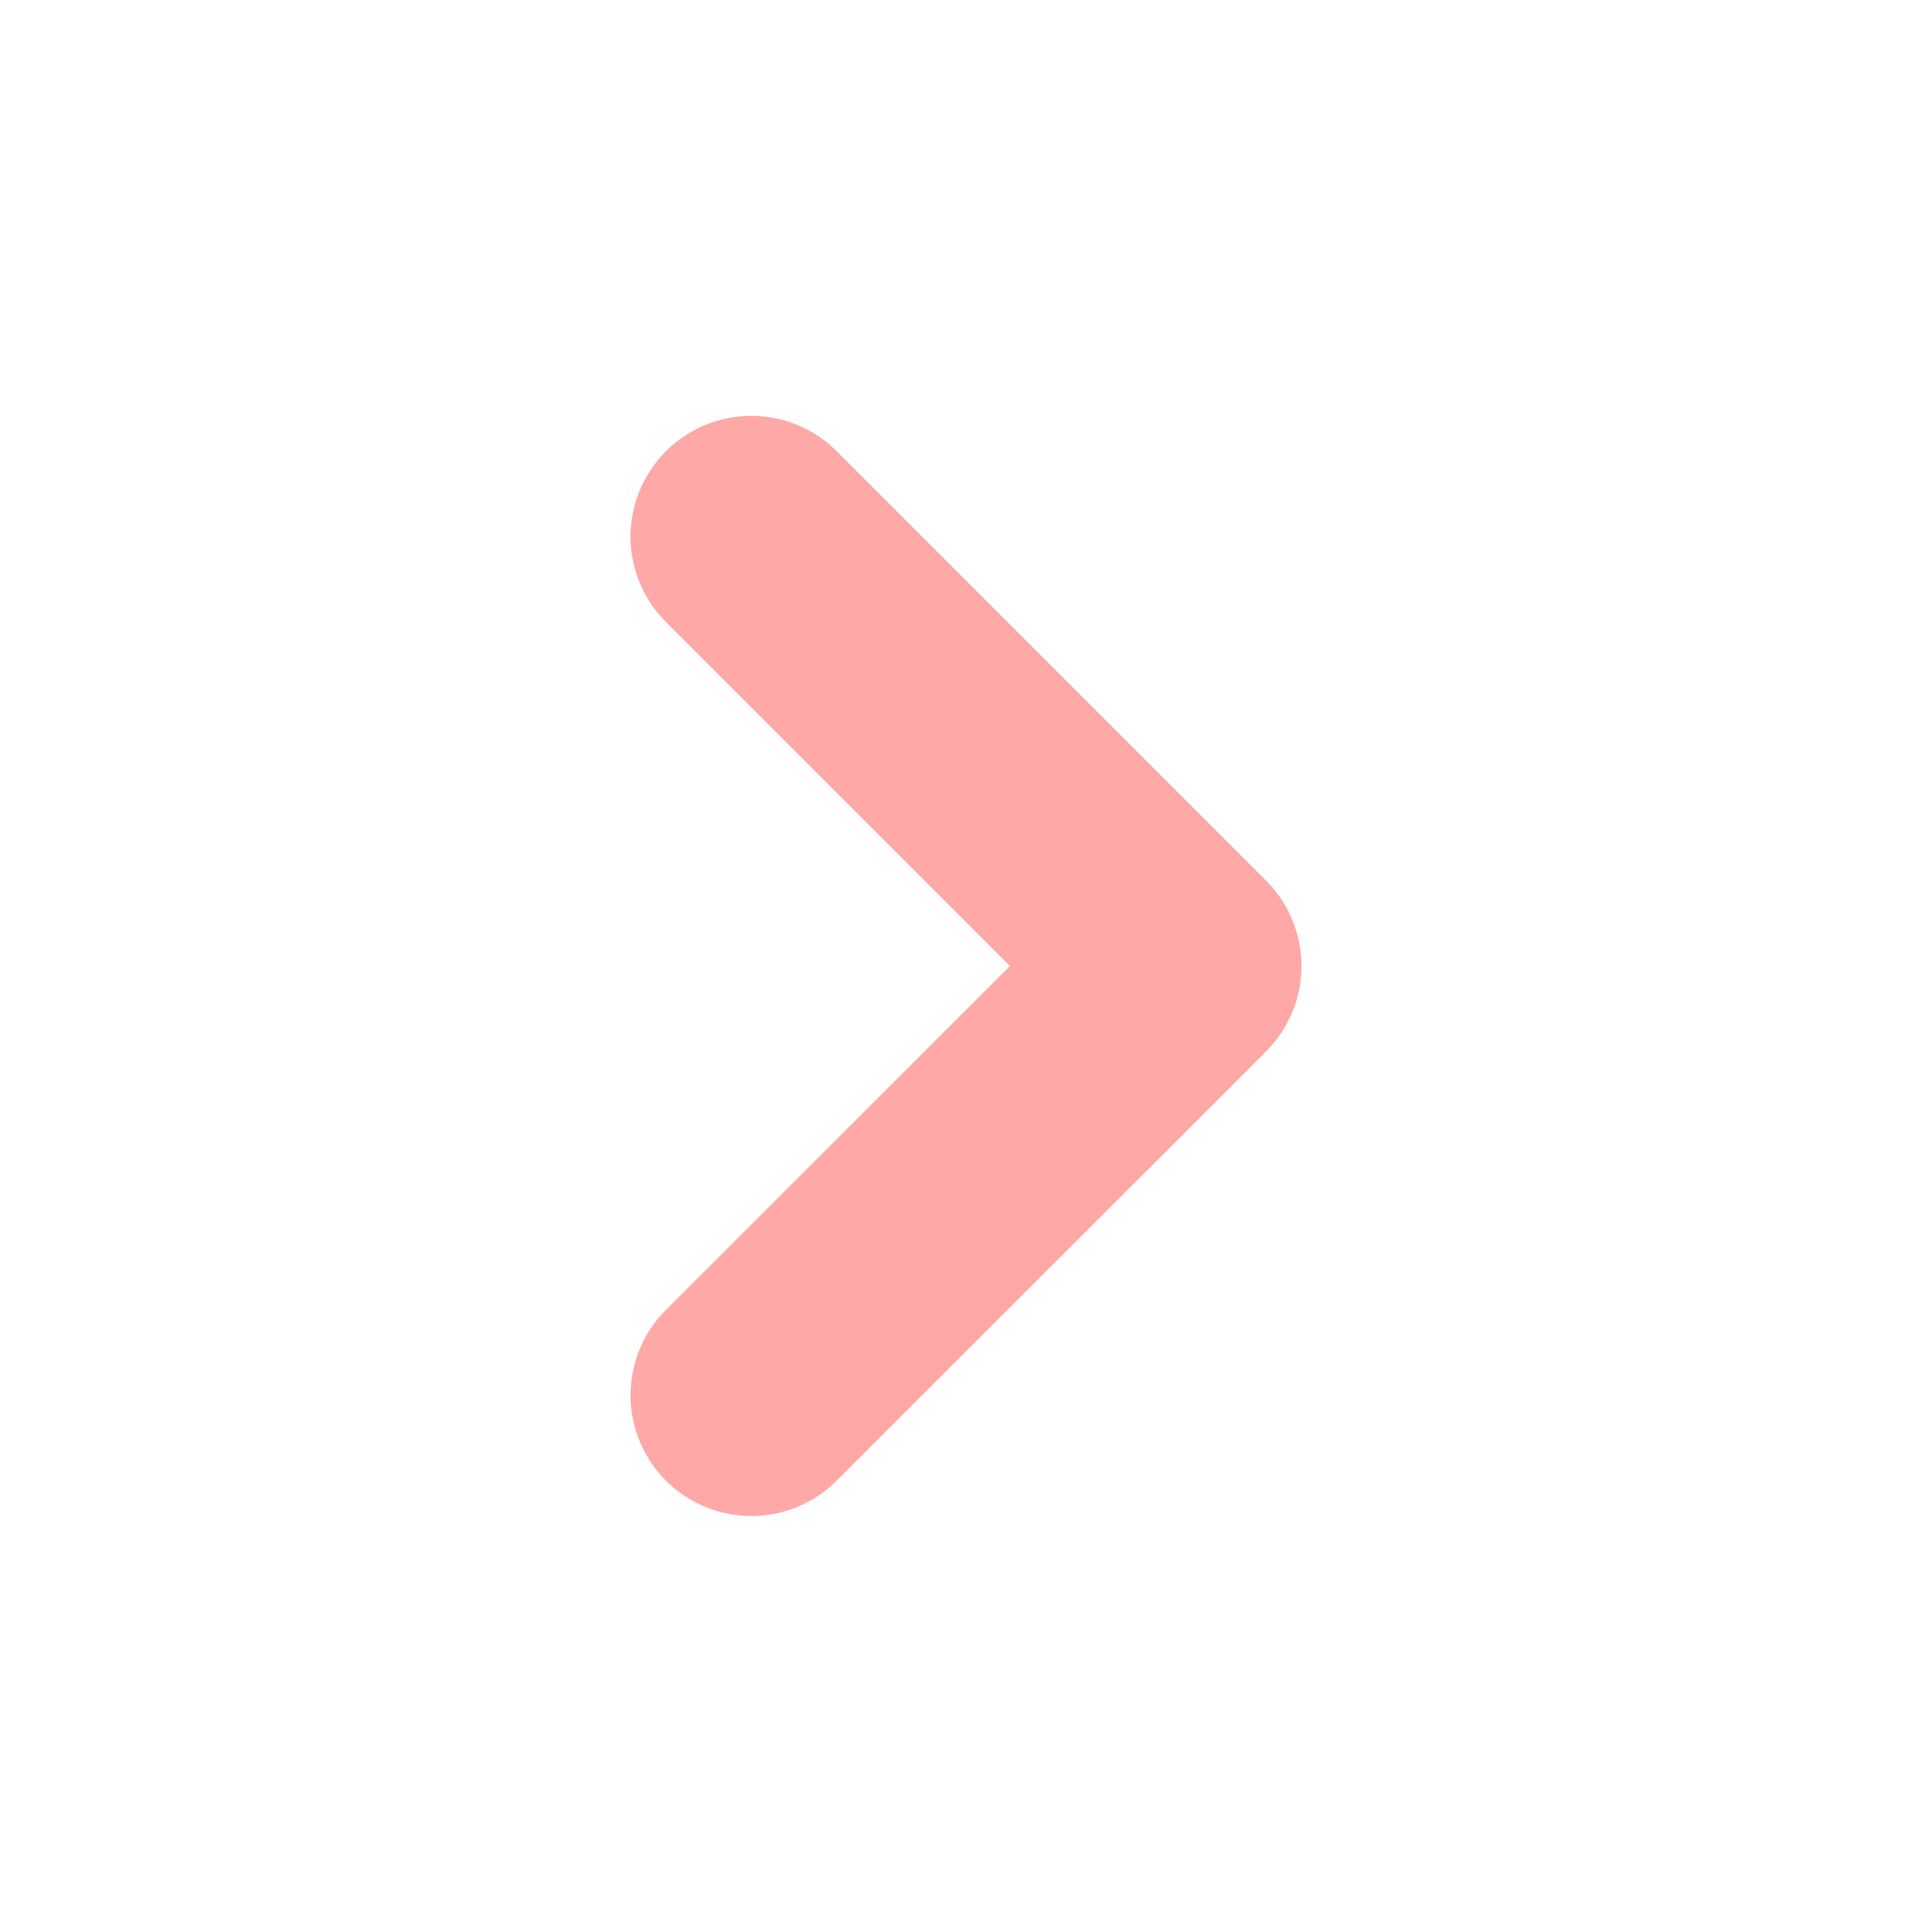 <svg width="16" height="16" viewBox="0 0 16 16" fill="none" xmlns="http://www.w3.org/2000/svg">
<path d="M6.222 4.444L9.778 8L6.222 11.555" stroke="#FFA8A8" stroke-width="2" stroke-linecap="round" stroke-linejoin="round"/>
</svg>
